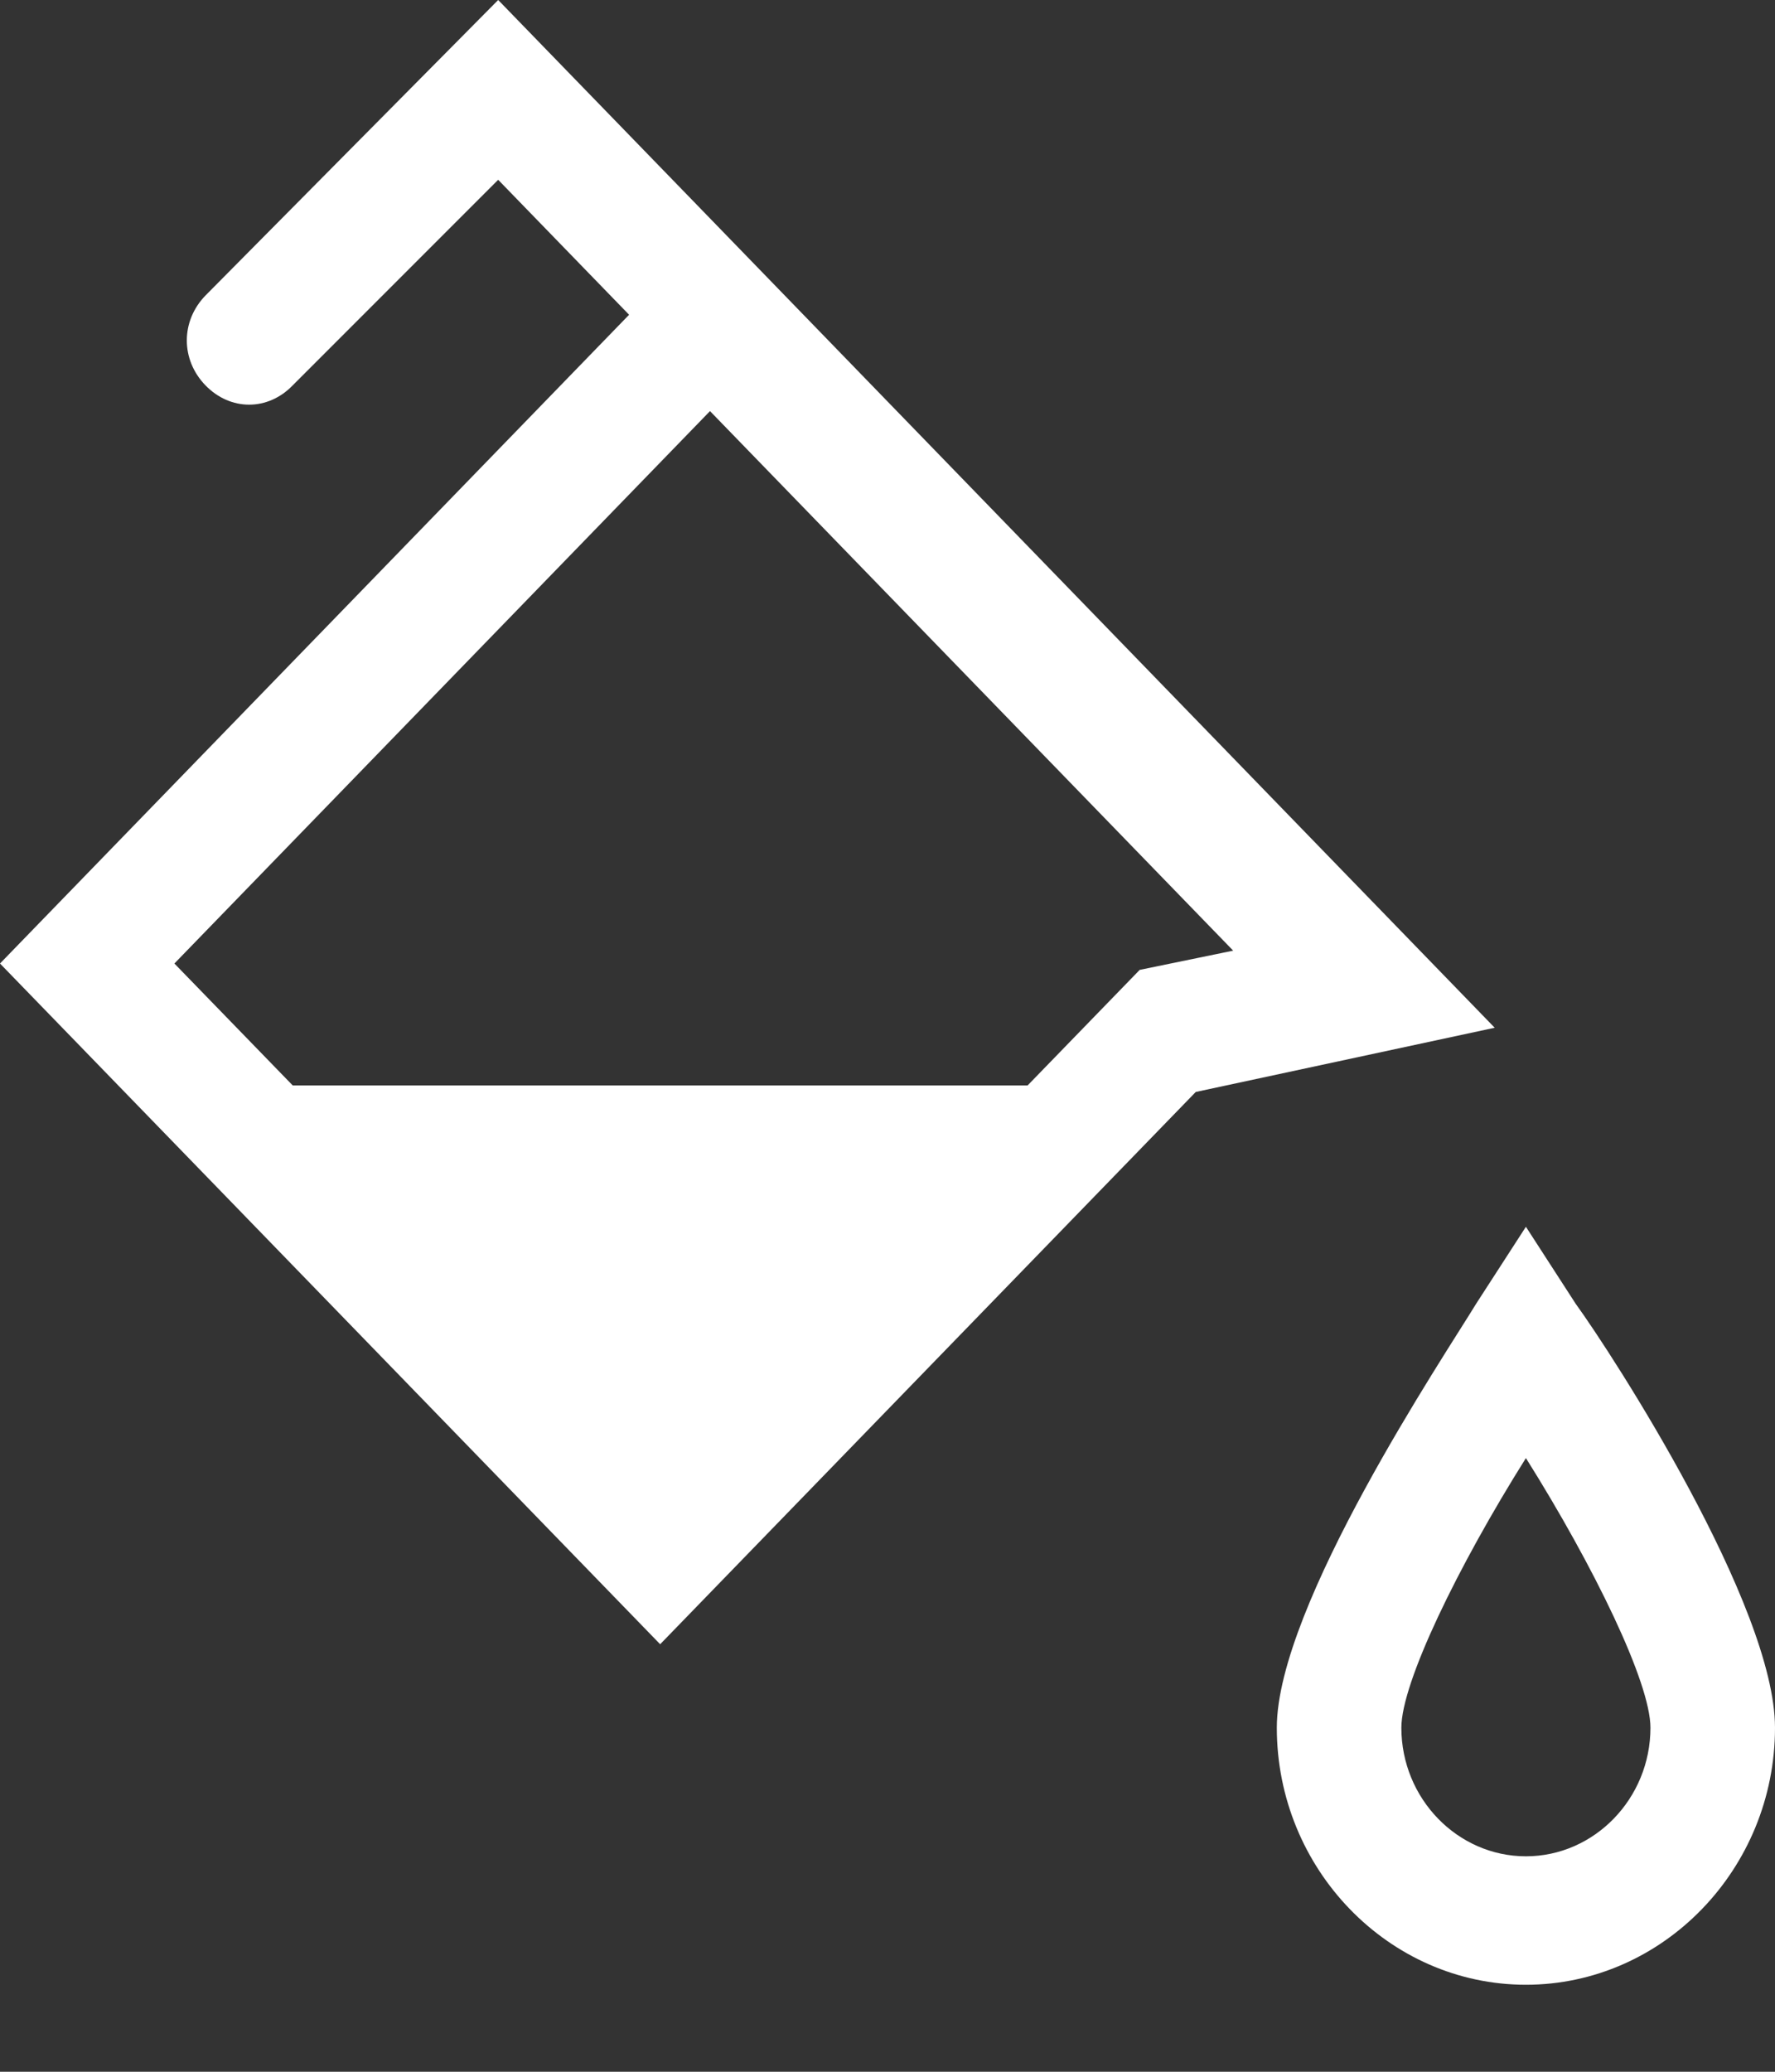 <svg width="12" height="14" viewBox="0 0 12 14" fill="none" xmlns="http://www.w3.org/2000/svg">
<rect x="0" y="0" width="12" height="14" fill="#333333" stroke="none"/>
<path d="M4.842 1.519L3.368 0L1.389 1.997C1.221 2.17 1.221 2.431 1.389 2.604C1.558 2.778 1.811 2.778 1.979 2.604L3.368 1.215L4.253 2.127L0 6.511L4.463 11.111L8.084 7.379L10.105 6.945L4.842 1.519ZM7.705 6.554L6.947 7.335H1.979L1.179 6.511L4.8 2.778L8.337 6.424L7.705 6.554Z" fill="white"/>
<path d="M10.653 8.811L10.316 8.29L9.979 8.811C9.768 9.158 8.632 10.851 8.632 11.675C8.632 12.63 9.389 13.412 10.316 13.412C11.242 13.412 12 12.63 12 11.675C12 10.851 10.905 9.158 10.653 8.811ZM10.316 12.544C9.853 12.544 9.474 12.153 9.474 11.675C9.474 11.372 9.853 10.59 10.316 9.853C10.779 10.59 11.158 11.372 11.158 11.675C11.158 12.153 10.779 12.544 10.316 12.544Z" fill="white"/>
</svg>
